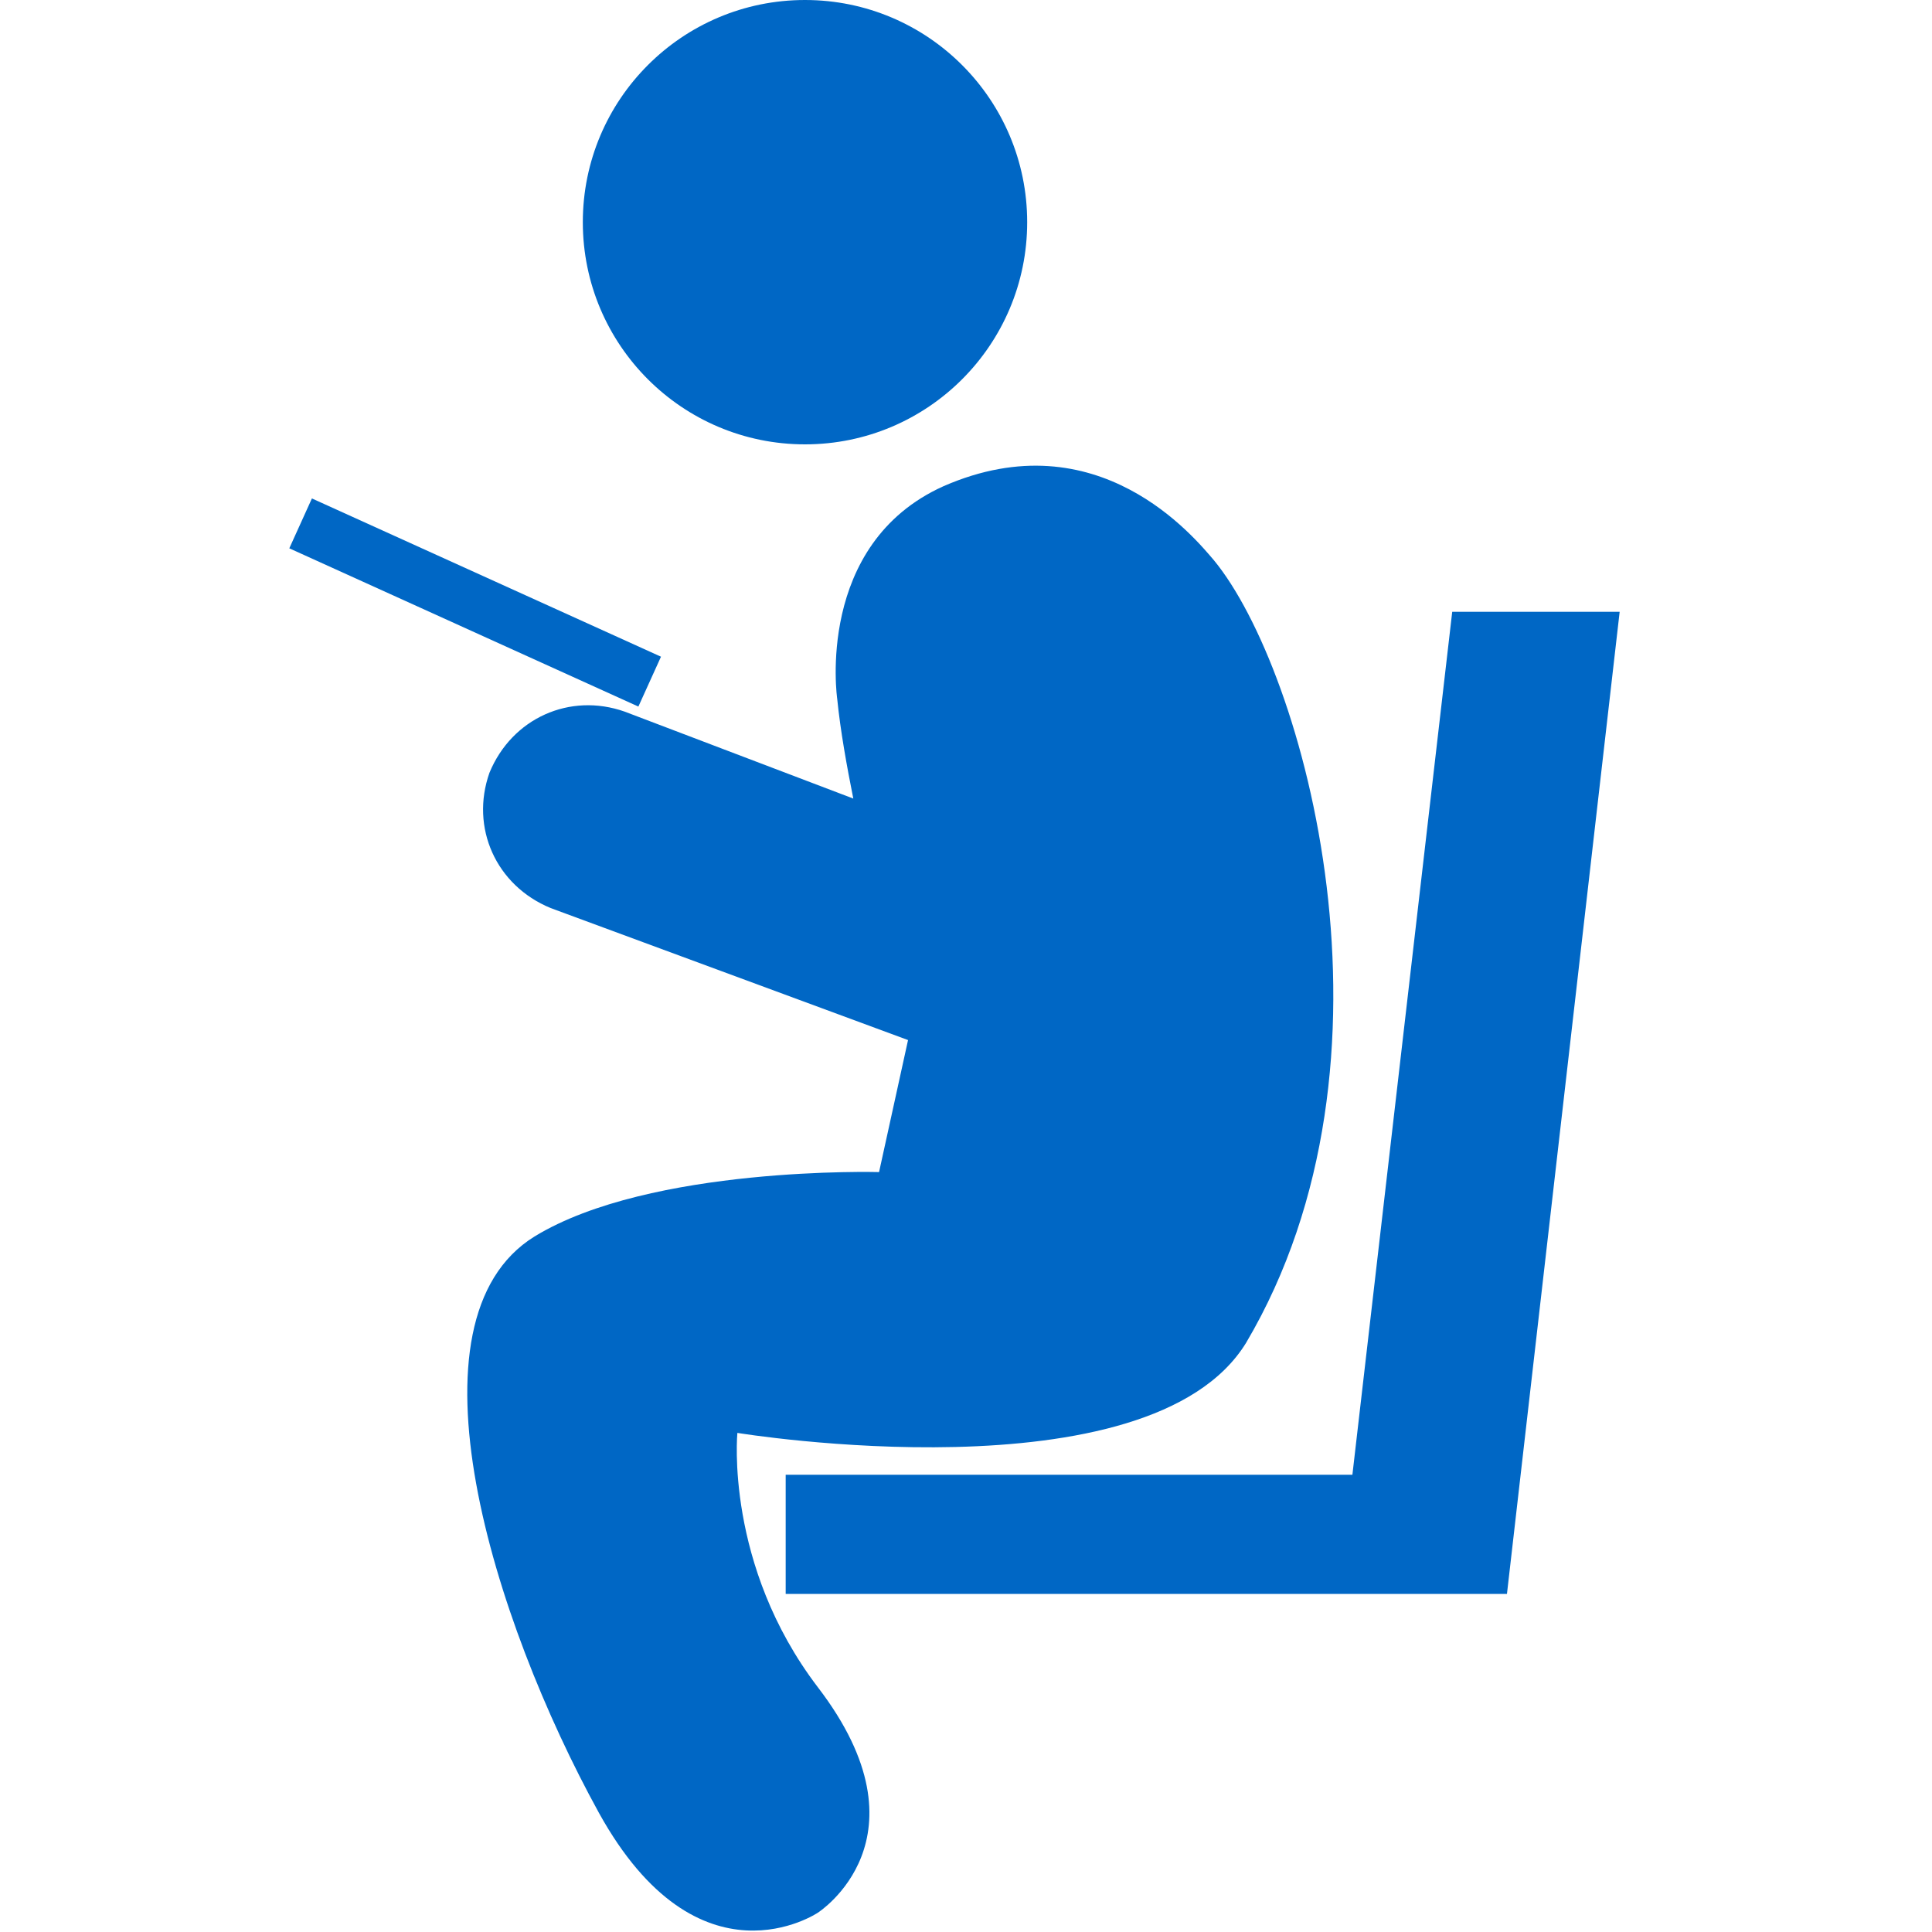 <?xml version="1.0" encoding="utf-8"?>
<!-- Generator: Adobe Illustrator 17.1.0, SVG Export Plug-In . SVG Version: 6.00 Build 0)  -->
<!DOCTYPE svg PUBLIC "-//W3C//DTD SVG 1.1//EN" "http://www.w3.org/Graphics/SVG/1.1/DTD/svg11.dtd">
<svg version="1.1" id="Layer_1" xmlns="http://www.w3.org/2000/svg" xmlns:xlink="http://www.w3.org/1999/xlink" x="0px" y="0px"
	 width="60px" height="60px" viewBox="0 0 60 60" enable-background="new 0 0 60 60" xml:space="preserve">
<g>
	<circle fill="#0067c5" cx="713.9" cy="-36.7" r="6.9"/>
	<path fill="#0067c5" d="M704.2-2.5c-5.9,0-5.7-7.2-5-13.6c0.7-6.8,3.8-14.8,8.6-14c4.8,0.8,4.1,5.8,4.1,5.9
		c0.9,0.3,2.1,0.5,3.3,0.5c0,0,2.7-0.1,4.7-0.9c0.5-0.2,1.1-0.4,1.6-0.6l-1.3-1.9l0.5-0.4l1.4,2.1c1.2-0.3,2.3-0.3,3,0.5
		c0.5,0.6,0.9,2-0.4,3.3l1.2,1.7l-0.5,0.4l-1.2-1.7c-1,0.8-2.7,1.4-5.5,1.8c-3,0.4-5.5,0.1-7.5-0.5l-1.2,10.2c0,0,0.6,0.1,3.9,0.3
		v-0.8v-1.9V-14h-2v-3.7h31.5v3.7h-2v1.9v1.9v23.5h-4.5v-23.5h-18.7v1.3c2.7,0.9,3,2.9,3,2.9s3.4,12.1,3.6,13c0.2,1,1.6,5.2-1.7,6.2
		c-3.6,1.1-4.5-2.1-5-3.5v3.5H714l-0.2-15.9C712.4-2.6,709.2-2.5,704.2-2.5z"/>
	<path fill="#0067c5" d="M691.8-28.5v26v3.3v12.8h2.9V9.3h11.7v4h2.8V0.8h1.3v-3.3h-1.3h-2.8h-11.7v-26H691.8z M694.7,0.8h11.7V7
		h-11.7V0.8z"/>
	<rect x="719.6" y="-18.6" fill="#0067c5" width="10.8" height="0.3"/>
</g>
<g>
	<path fill="#0067c5" d="M71.2,1190.6H15.2v-33.4h56.1V1190.6z M17.2,1188.6h52.1v-29.4H17.2V1188.6z"/>
	<g>
		
			<rect x="37.4" y="1163.1" transform="matrix(0.764 -0.645 0.645 0.764 -746.464 300.375)" fill="#0067c5" width="0.8" height="17.1"/>
		<circle fill="#0067c5" cx="53" cy="1172.6" r="4.6"/>
		<path fill="#0067c5" d="M62.5,1198.3c-0.3-3.2-2.1-15.1-3.1-16.9c-1.4-2.5-4.2-2.5-4.2-2.5l-0.8,0h-1.2l-2.8,0
			c-2.8,0-3.1-0.2-4.6-1.8c-0.8-0.9-6.2-6.5-6.2-6.5c-0.7-0.7-1.8-0.7-2.5-0.1c-0.7,0.7-0.7,1.8-0.1,2.5l9.8,10.3
			c0.7,0.7,1.4,1.6,1.4,3.5c0,0,0,28.1,0,28.1c0,1.1,0.9,2.1,2.1,2.1c1.1,0,2.1-0.9,2.1-2.1v0v-12v-5.2v-1c0-0.4,0.3-0.7,0.7-0.7
			c0.4,0,0.7,0.3,0.7,0.7v1v5.2v12v0c0,1.1,0.9,2.1,2.1,2.1c1.1,0,2.1-0.9,2.1-2.1v-24.7c0.4,2.5,1.5,7.7,1.6,8.1
			c0.2,1.1,0.9,1.8,1.9,1.7C62.3,1200,62.6,1199.1,62.5,1198.3z"/>
	</g>
</g>
<g>
	<path fill="#0067c5" d="M66.2,1363.9H20.1v-31.5h46.1V1363.9z M22.1,1361.9h42.1v-27.5H22.1V1361.9z"/>
	<g>
		<g>
			<rect x="42.1" y="1325.9" fill="#0067c5" width="2.2" height="7.3"/>
			<path fill="#0067c5" d="M45.2,1334.3h-4.2v-9.3h4.2V1334.3z M43.1,1332.3h0.2v-5.3h-0.2V1332.3z"/>
		</g>
		<g>
			<polygon fill="#0067c5" points="53.9,1369.1 53.9,1367.2 51.7,1367.2 51.5,1364.7 49.7,1364.7 49.9,1367.2 44.2,1367.2 
				44.2,1364.7 42.1,1364.7 42.1,1367.2 36.4,1367.2 36.6,1364.7 34.8,1364.7 34.6,1367.2 32.4,1367.2 32.4,1369.1 34.3,1369.1 
				31.8,1385.9 33.7,1385.9 36.2,1369.1 42.1,1369.1 42.1,1371 44.2,1371 44.2,1369.1 50.1,1369.1 52.6,1385.9 54.5,1385.9 
				52,1369.1 			"/>
			<path fill="#0067c5" d="M55.7,1386.9h-3.9l-2.5-16.9h-4v2h-4.2v-2h-4l-2.5,16.9h-3.9l2.5-16.9h-1.8v-3.8h2.3l0.2-2.5h3.9
				l-0.2,2.5h3.5v-2.5h4.2v2.5h3.5l-0.2-2.5h3.9l0.2,2.5h2.3v3.8h-1.8L55.7,1386.9z M43.1,1370h0.2v-4.3h-0.2V1370z"/>
		</g>
	</g>
	<g>
		<path fill="#0067c5" d="M34.5,1345.1c0,0,2.7,2.9,1.1,4.8c-1.6,2-4.3,6.8-1.1,6.8c3.2,0,5.9-4.6,9.2-4.1c3.3,0.5,0.3-7,3.8-5.2
			c3.6,1.8,8-1.1,4.4-3.5s-7.1-6.3-8.3-2.9c-1.2,3.4,0.2,5.7-2.6,5c-2.9-0.7-4.3-5.2-5.4-4.2S40.8,1344.4,34.5,1345.1z"/>
		<path fill="#0067c5" d="M34.5,1357c-1.1,0-1.5-0.5-1.7-0.9c-0.8-1.7,1.3-5.1,2.5-6.5c1.4-1.7-1-4.3-1.1-4.3l-0.5-0.5l0.7-0.1
			c2.4-0.3,2.5-0.6,2.5-0.7c0-0.2-0.5-0.6-0.8-0.8c-0.5-0.4-1-0.8-1-1.2c0-0.1,0-0.4,0.2-0.5c0.2-0.2,0.4-0.2,0.6-0.2
			c0.6,0,1.1,0.7,1.8,1.6c0.8,1.1,1.9,2.4,3.3,2.8c0.3,0.1,0.6,0.1,0.8,0.1c0.6,0,0.7-0.3,0.8-1.7c0.1-0.9,0.2-2,0.6-3.2
			c0.4-1,1-1.6,1.8-1.6c1.3,0,2.8,1.2,4.7,2.6c0.8,0.6,1.5,1.2,2.3,1.7c1.6,1.1,1.6,2.1,1.4,2.7c-0.4,1.2-1.9,2-3.7,2
			c-0.9,0-1.7-0.2-2.5-0.6c-0.3-0.2-0.6-0.2-0.8-0.2c-0.6,0-0.7,0.9-0.7,2.2c-0.1,1.6-0.2,3.6-2.2,3.3c-1.6-0.3-3,0.8-4.6,2
			C37.6,1356,36.1,1357,34.5,1357z M35.2,1345.4c0.7,1,2,3.1,0.7,4.8c-1.3,1.6-2.9,4.6-2.4,5.7c0.1,0.1,0.2,0.5,1,0.5
			c1.4,0,2.7-1,4.1-2c1.6-1.2,3.3-2.4,5.1-2.1c1.1,0.2,1.3-0.9,1.4-2.6c0.1-1.3,0.2-2.9,1.4-2.9c0.3,0,0.7,0.1,1.1,0.3
			c0.7,0.3,1.4,0.5,2.2,0.5c1.4,0,2.7-0.7,3-1.5c0.2-0.6-0.2-1.3-1.1-1.9c-0.8-0.5-1.6-1.1-2.4-1.7c-1.6-1.3-3.2-2.4-4.2-2.4
			c-0.3,0-0.8,0.1-1.1,1.1c-0.4,1.2-0.5,2.2-0.6,3.1c-0.1,1.5-0.2,2.8-2.5,2.2c-1.5-0.4-2.6-1.7-3.5-2.8c0.2,0.2,0.3,0.5,0.2,0.8
			C37.6,1344.8,36.8,1345.2,35.2,1345.4z M36.1,1342C36.1,1342,36.1,1342,36.1,1342c-0.1,0.2,0.4,0.5,0.6,0.7
			c0.3,0.2,0.6,0.5,0.8,0.7c0-0.1-0.1-0.1-0.1-0.2C36.9,1342.7,36.3,1342,36.1,1342z"/>
	</g>
</g>
<g>
	<circle fill="#0067c5" cx="42" cy="1766.9" r="6.9"/>
	<path fill="#0067c5" d="M54.7,1777.4c-0.6-0.7-3.6-4.4-8.4-2.3c-4,1.8-3.3,6.6-3.3,6.6c0.1,1,0.3,2.1,0.5,3.1l-7.1-2.7
		c-1.7-0.6-3.5,0.2-4.2,1.9c-0.6,1.7,0.2,3.5,1.9,4.2l11.1,4.1l-0.9,4.1c0,0-7.1-0.2-10.7,2c-4.2,2.6-1.3,11.9,2,17.9
		c3.1,5.6,6.8,3.1,6.8,3.1s3.6-2.3,0-7c-2.9-3.8-2.5-7.9-2.5-7.9s12.8,2.1,15.8-2.8C60.9,1793,57.5,1780.8,54.7,1777.4z"/>
	
		<rect x="30.9" y="1772.8" transform="matrix(0.413 -0.911 0.911 0.413 -1601.684 1073.793)" fill="#0067c5" width="1.7" height="11.9"/>
	<polygon fill="#0067c5" points="62.1,1779.1 59,1805.9 41.4,1805.9 41.4,1809.5 63.8,1809.5 67.3,1779.1 	"/>
</g>
<g>
	<circle fill="#0067c5" cx="25" cy="6.9" r="6.9"/>
	<path fill="#0067c5" d="M37.7,17.4c-0.6-0.7-3.6-4.4-8.4-2.3c-4,1.8-3.3,6.6-3.3,6.6c0.1,1,0.3,2.1,0.5,3.1l-7.1-2.7
		c-1.7-0.6-3.5,0.2-4.2,1.9c-0.6,1.7,0.2,3.5,1.9,4.2l11.1,4.1l-0.9,4.1c0,0-7.1-0.2-10.7,2c-4.2,2.6-1.3,11.9,2,17.9
		c3.1,5.6,6.8,3.1,6.8,3.1s3.6-2.3,0-7c-2.9-3.8-2.5-7.9-2.5-7.9s12.8,2.1,15.8-2.8C43.9,32.9,40.5,20.8,37.7,17.4z"/>
	
		<rect x="13.9" y="12.8" transform="matrix(0.413 -0.911 0.911 0.413 -8.417 24.405)" fill="#0067c5" width="1.7" height="11.9"/>
	<polygon fill="#0067c5" points="45.1,19 42,45.8 24.4,45.8 24.4,49.5 46.8,49.5 50.3,19 	"/>
</g>
</svg>

